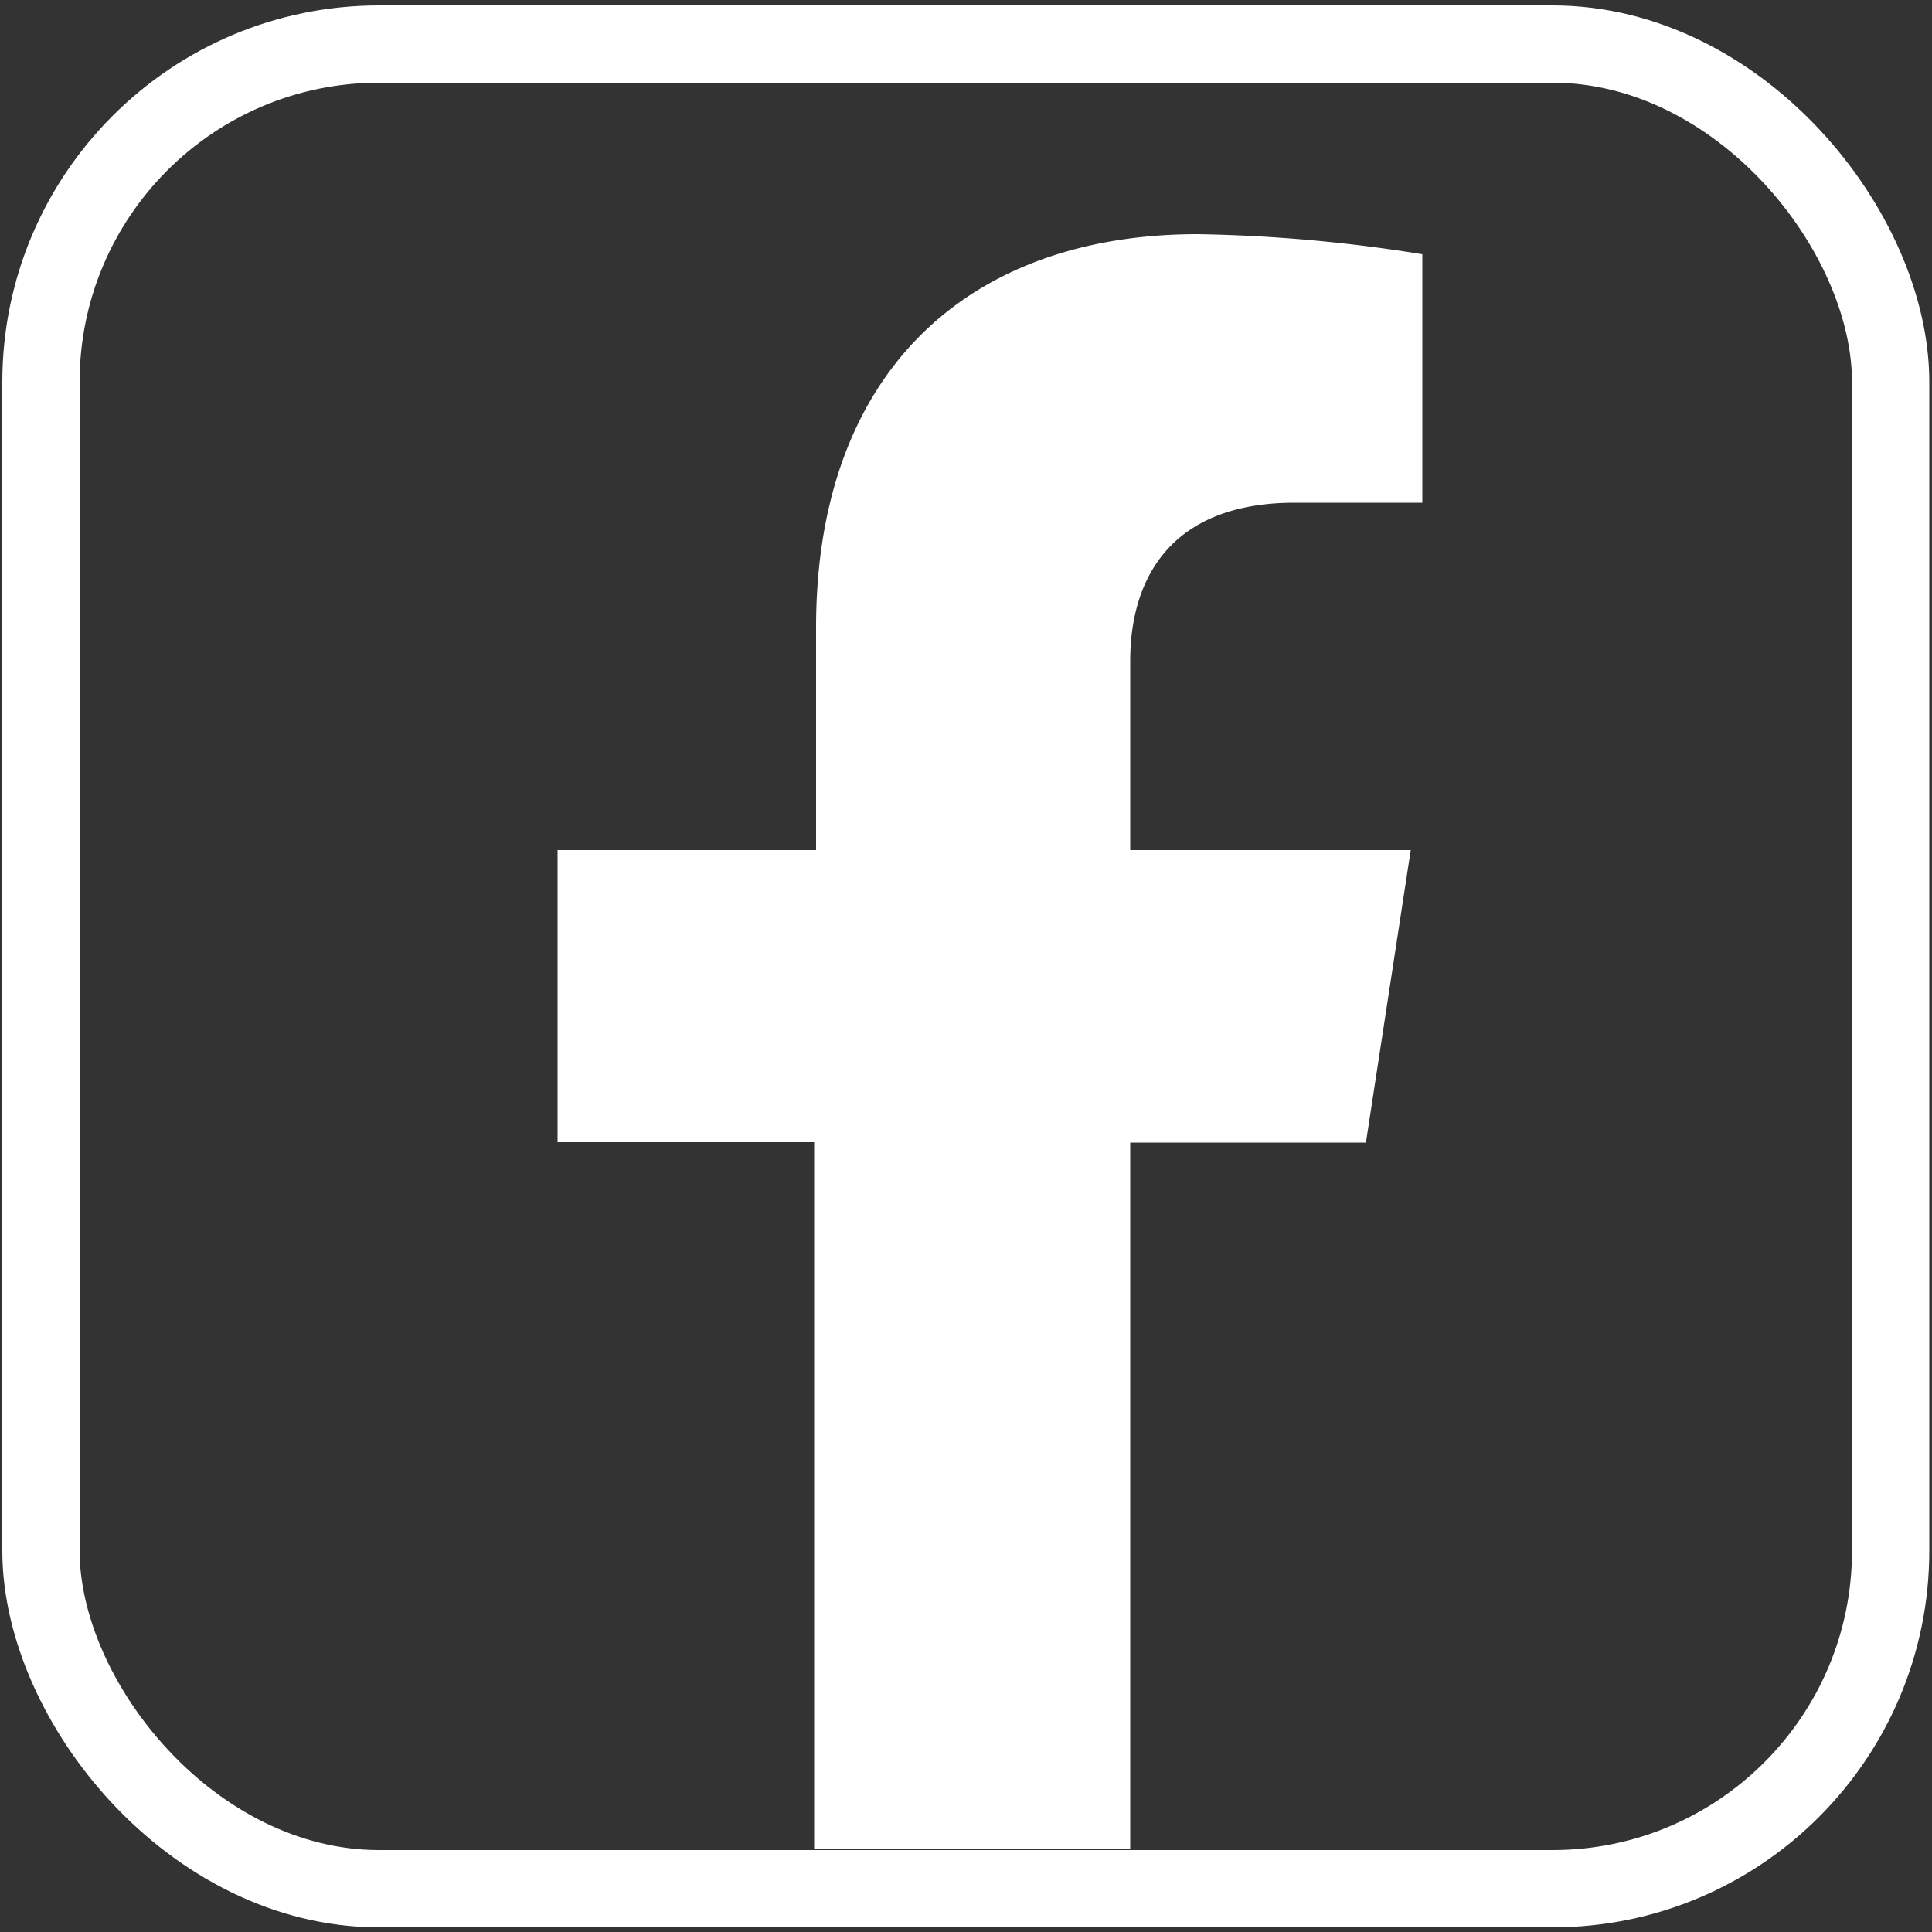 <svg xmlns="http://www.w3.org/2000/svg" viewBox="0 0 50 50"><rect x="0" y="0" width="50" height="50" fill="#333333" stroke="none"/><defs><style>.cls-1{fill:none;stroke:#fff;stroke-miterlimit:10;stroke-width:2px;}.cls-2{fill:#fff;}</style></defs><title>fb</title><g id="Layer_6" data-name="Layer 6"><rect class="cls-1" x="1.06" y="1.14" width="47.87" height="47.74" rx="8.75" ry="8.75"/><path class="cls-2" d="M35.35,29.57,36.51,22H29.25V17.1c0-2.07,1-4.09,4.26-4.09h3.3V6.58A40.24,40.24,0,0,0,31,6.06c-6,0-9.88,3.62-9.88,10.18V22H14.43v7.56h6.64V47.86h8.18V29.57Z"/></g></svg>